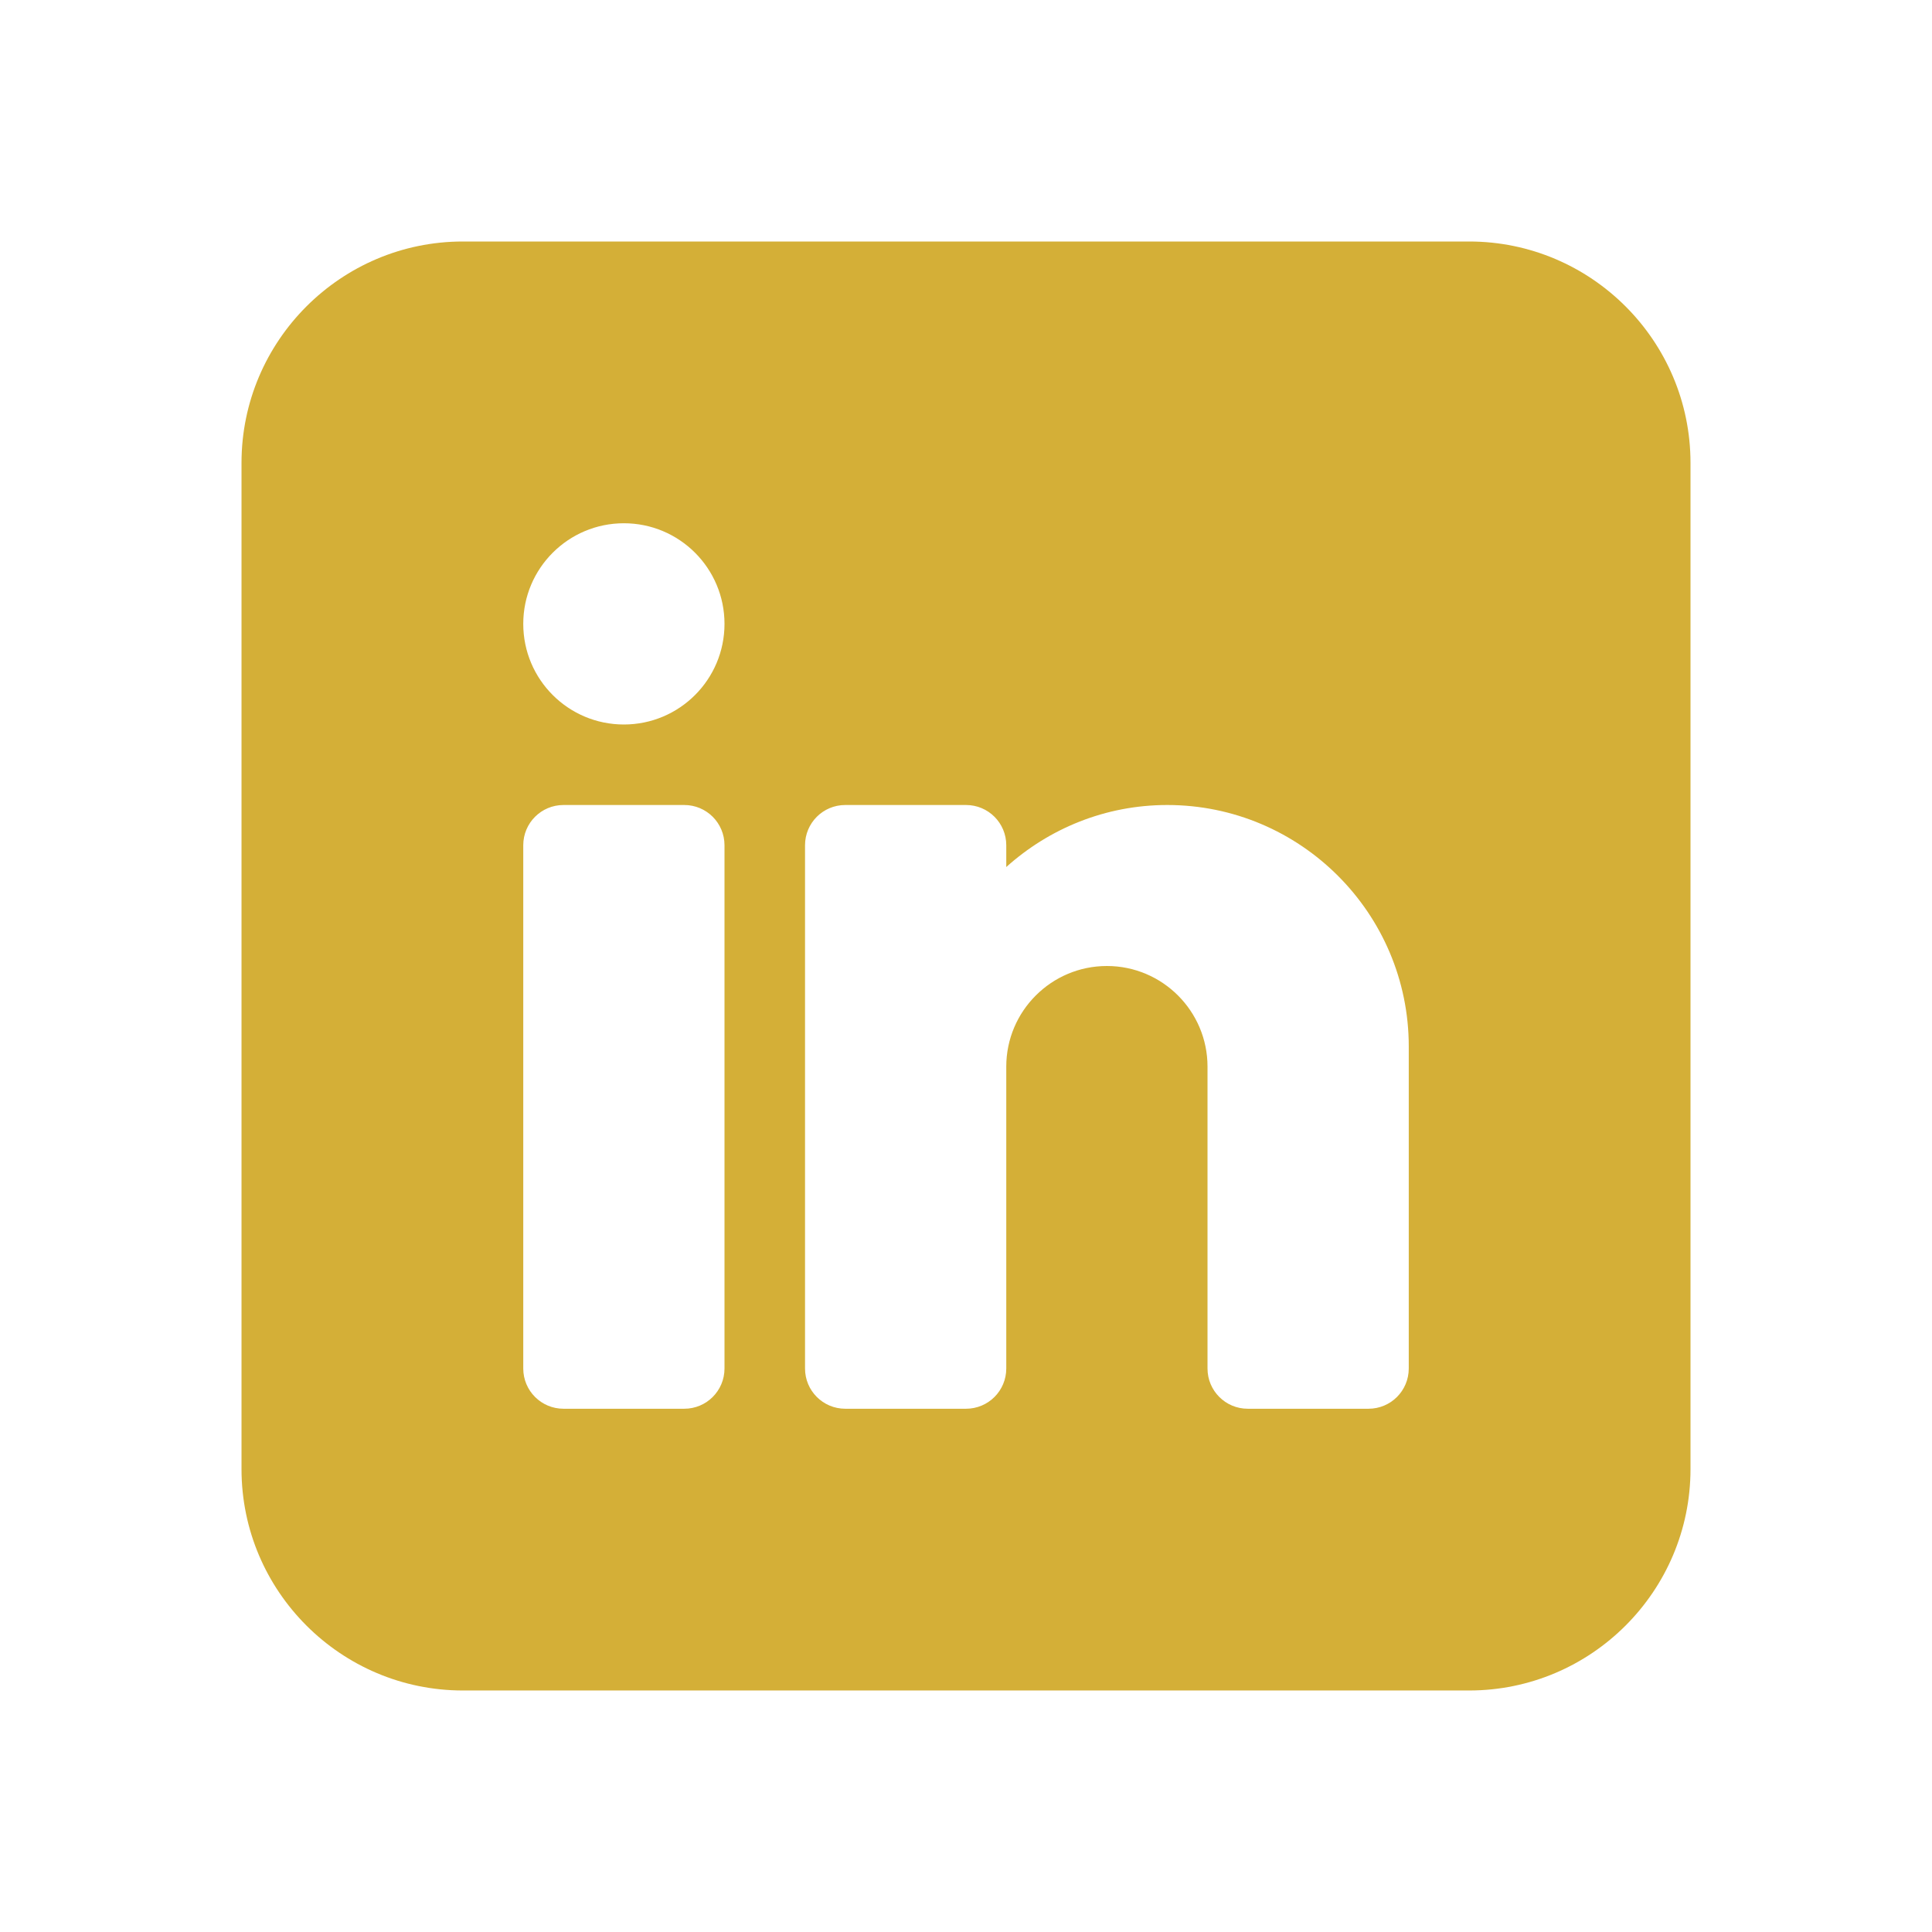 <svg version="1.1" xmlns="http://www.w3.org/2000/svg" xmlns:xlink="http://www.w3.org/1999/xlink" viewBox="0 0 172 172"><g fill="none" fill-rule="nonzero" stroke="none" stroke-width="1" stroke-linecap="butt" stroke-linejoin="miter" stroke-miterlimit="10" stroke-dasharray="" stroke-dashoffset="0" font-family="none" font-weight="none" font-size="none" text-anchor="none" style="mix-blend-mode: normal"><path d="M0,172v-172h172v172z" fill="none"></path><g fill="#d4af37"><path d="M130.792,21.5h-89.583c-10.865,0 -19.708,8.844 -19.708,19.708v89.583c0,10.865 8.844,19.708 19.708,19.708h89.583c10.865,0 19.708,-8.844 19.708,-19.708v-89.583c0,-10.865 -8.844,-19.708 -19.708,-19.708zM64.5,121.833c0,1.982 -1.602,3.583 -3.583,3.583h-10.75c-1.982,0 -3.583,-1.602 -3.583,-3.583v-46.583c0,-1.982 1.602,-3.583 3.583,-3.583h10.75c1.982,0 3.583,1.602 3.583,3.583zM55.542,64.5c-4.949,0 -8.958,-4.01 -8.958,-8.958c0,-4.949 4.01,-8.958 8.958,-8.958c4.949,0 8.958,4.01 8.958,8.958c0,4.949 -4.01,8.958 -8.958,8.958zM125.417,121.833c0,1.982 -1.602,3.583 -3.583,3.583h-10.75c-1.982,0 -3.583,-1.602 -3.583,-3.583v-26.875c0,-4.941 -4.017,-8.958 -8.958,-8.958c-4.941,0 -8.958,4.017 -8.958,8.958v26.875c0,1.982 -1.602,3.583 -3.583,3.583h-10.75c-1.982,0 -3.583,-1.602 -3.583,-3.583v-46.583c0,-1.982 1.602,-3.583 3.583,-3.583h10.75c1.982,0 3.583,1.602 3.583,3.583v1.939c3.809,-3.422 8.822,-5.522 14.333,-5.522c11.857,0 21.5,9.643 21.5,21.5z"></path></g></g></svg>